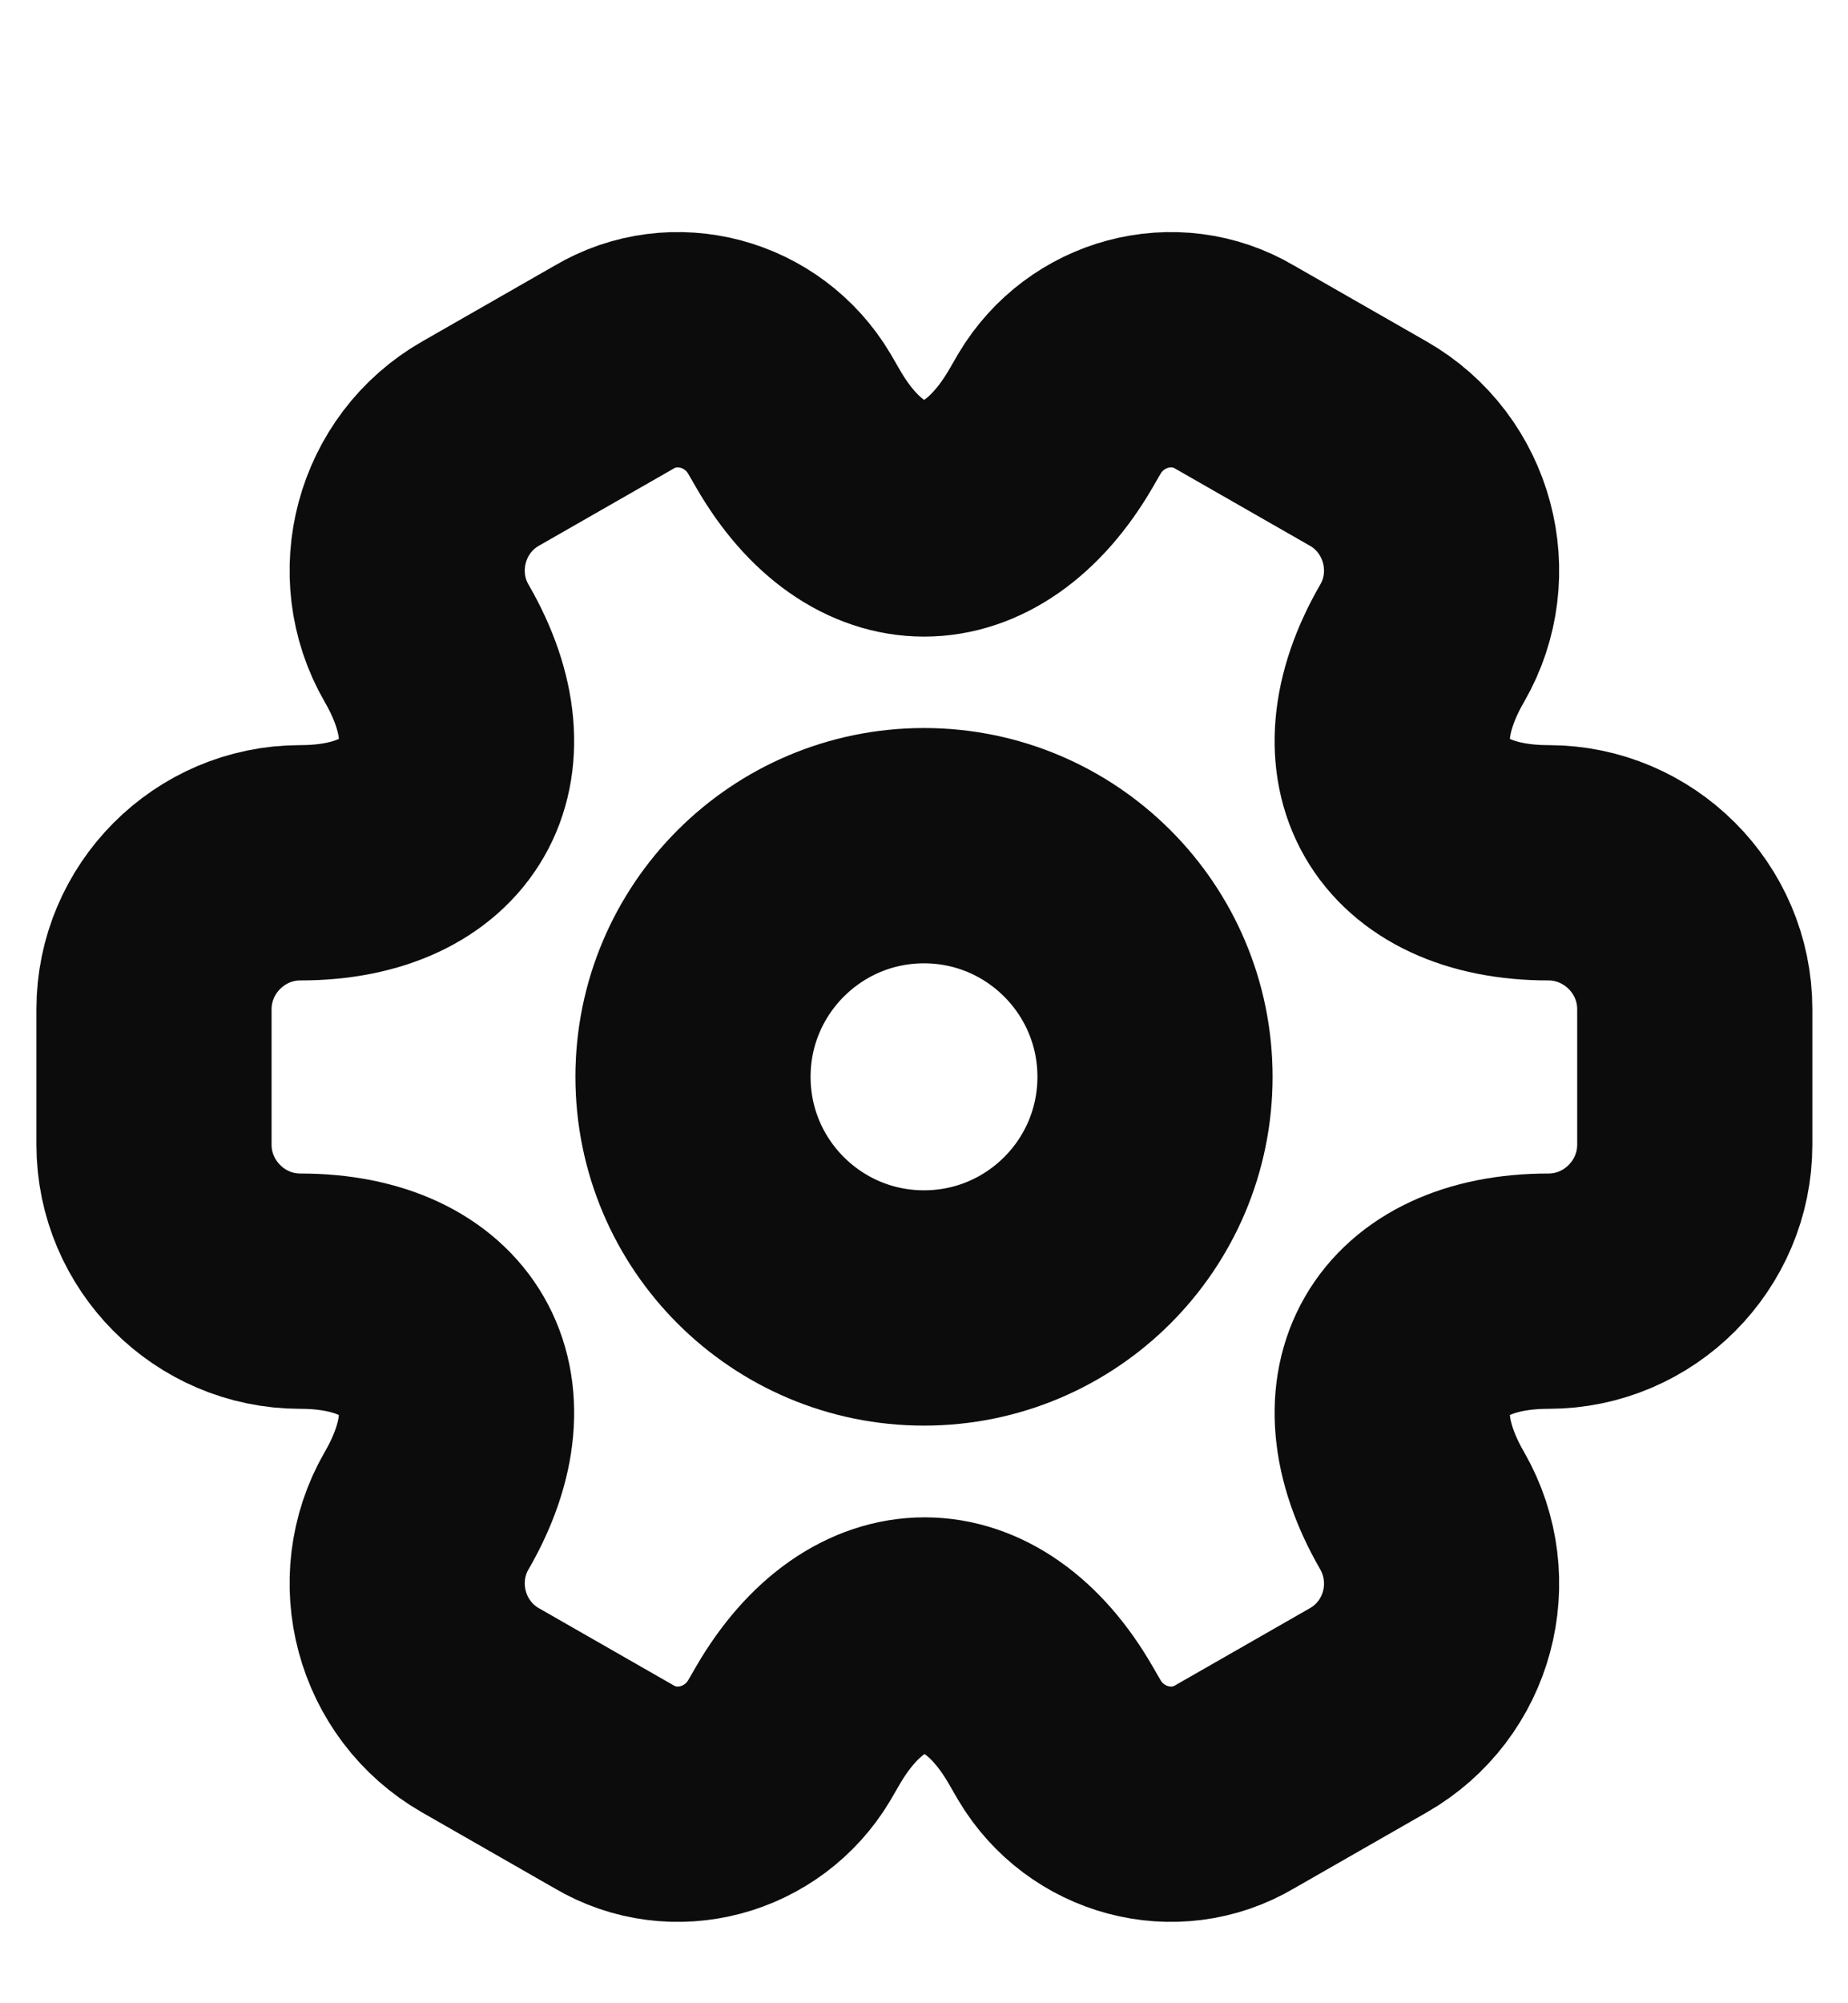 <svg width="12" height="13" viewBox="0 0 12 13" fill="none" xmlns="http://www.w3.org/2000/svg">
<path d="M6 8.488C6.828 8.488 7.5 7.817 7.5 6.988C7.5 6.16 6.828 5.488 6 5.488C5.172 5.488 4.5 6.16 4.5 6.988C4.5 7.817 5.172 8.488 6 8.488Z" stroke="#0C0C0D" stroke-width="1.527" stroke-miterlimit="10" stroke-linecap="round" stroke-linejoin="round"/>
<path d="M1 7.429V6.549C1 6.029 1.425 5.599 1.95 5.599C2.855 5.599 3.225 4.959 2.77 4.174C2.51 3.724 2.665 3.139 3.12 2.879L3.985 2.384C4.38 2.149 4.89 2.289 5.125 2.684L5.18 2.779C5.63 3.564 6.37 3.564 6.825 2.779L6.88 2.684C7.115 2.289 7.625 2.149 8.02 2.384L8.885 2.879C9.34 3.139 9.495 3.724 9.235 4.174C8.78 4.959 9.15 5.599 10.055 5.599C10.575 5.599 11.005 6.024 11.005 6.549V7.429C11.005 7.949 10.58 8.379 10.055 8.379C9.15 8.379 8.78 9.019 9.235 9.804C9.495 10.259 9.34 10.839 8.885 11.099L8.02 11.594C7.625 11.829 7.115 11.689 6.88 11.294L6.825 11.199C6.375 10.414 5.635 10.414 5.18 11.199L5.125 11.294C4.89 11.689 4.38 11.829 3.985 11.594L3.12 11.099C2.665 10.839 2.51 10.254 2.77 9.804C3.225 9.019 2.855 8.379 1.95 8.379C1.425 8.379 1 7.949 1 7.429Z" stroke="#0C0C0D" stroke-width="1.527" stroke-miterlimit="10" stroke-linecap="round" stroke-linejoin="round"/>
</svg>
